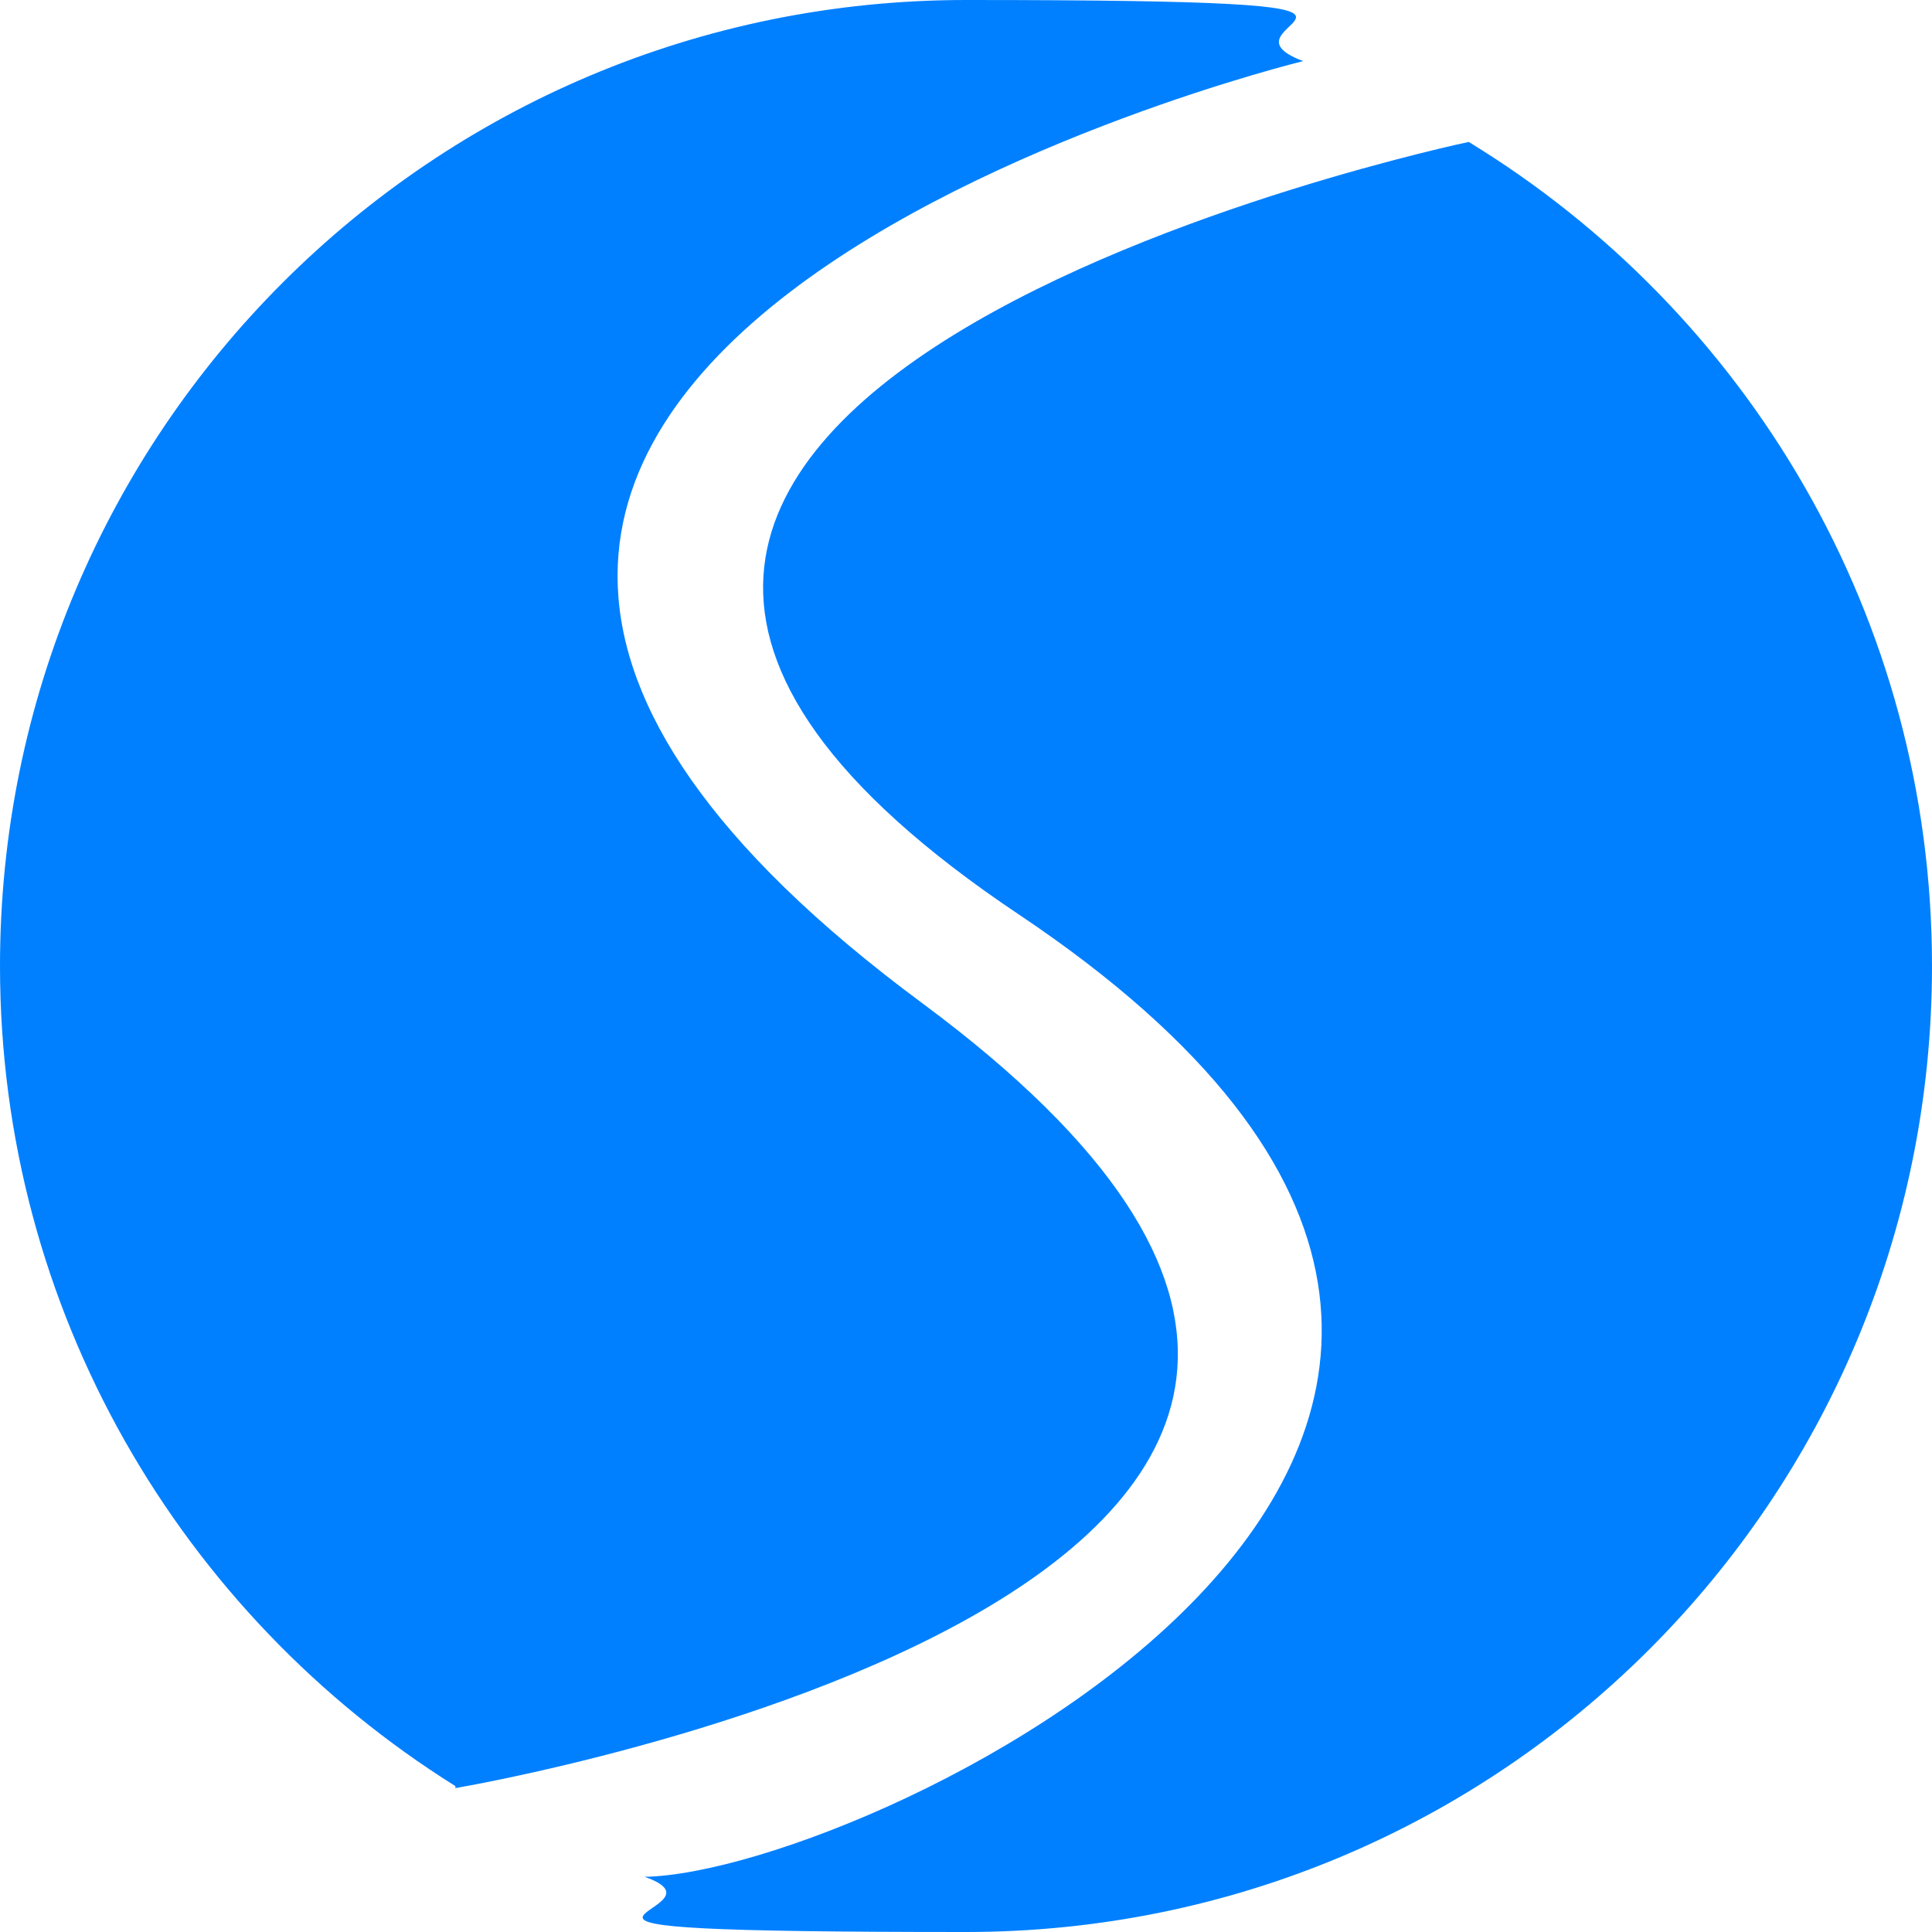 <?xml version="1.0" encoding="UTF-8"?>
<svg id="a" data-name="Layer 1" xmlns="http://www.w3.org/2000/svg" viewBox="0 0 98 98">
  <path d="m23.1,90.6C9.2,81.9,0,66.5,0,49,0,21.9,21.9,0,49,0s11.8,1.1,17.1,3.1c0,0-63.1,15.4-19.3,47.8,39.4,29.2-23.7,39.8-23.7,39.8Z" fill="#0080ff"/>
  <path d="m98,49c0,27.1-21.9,49-49,49s-11.2-1-16.3-2.8c11.5-.2,58.1-22.6,19-48.8C12.5,20.2,74.5,7.2,74.5,7.2c14.1,8.6,23.5,24.1,23.5,41.8Z" fill="#0080ff"/>
</svg>